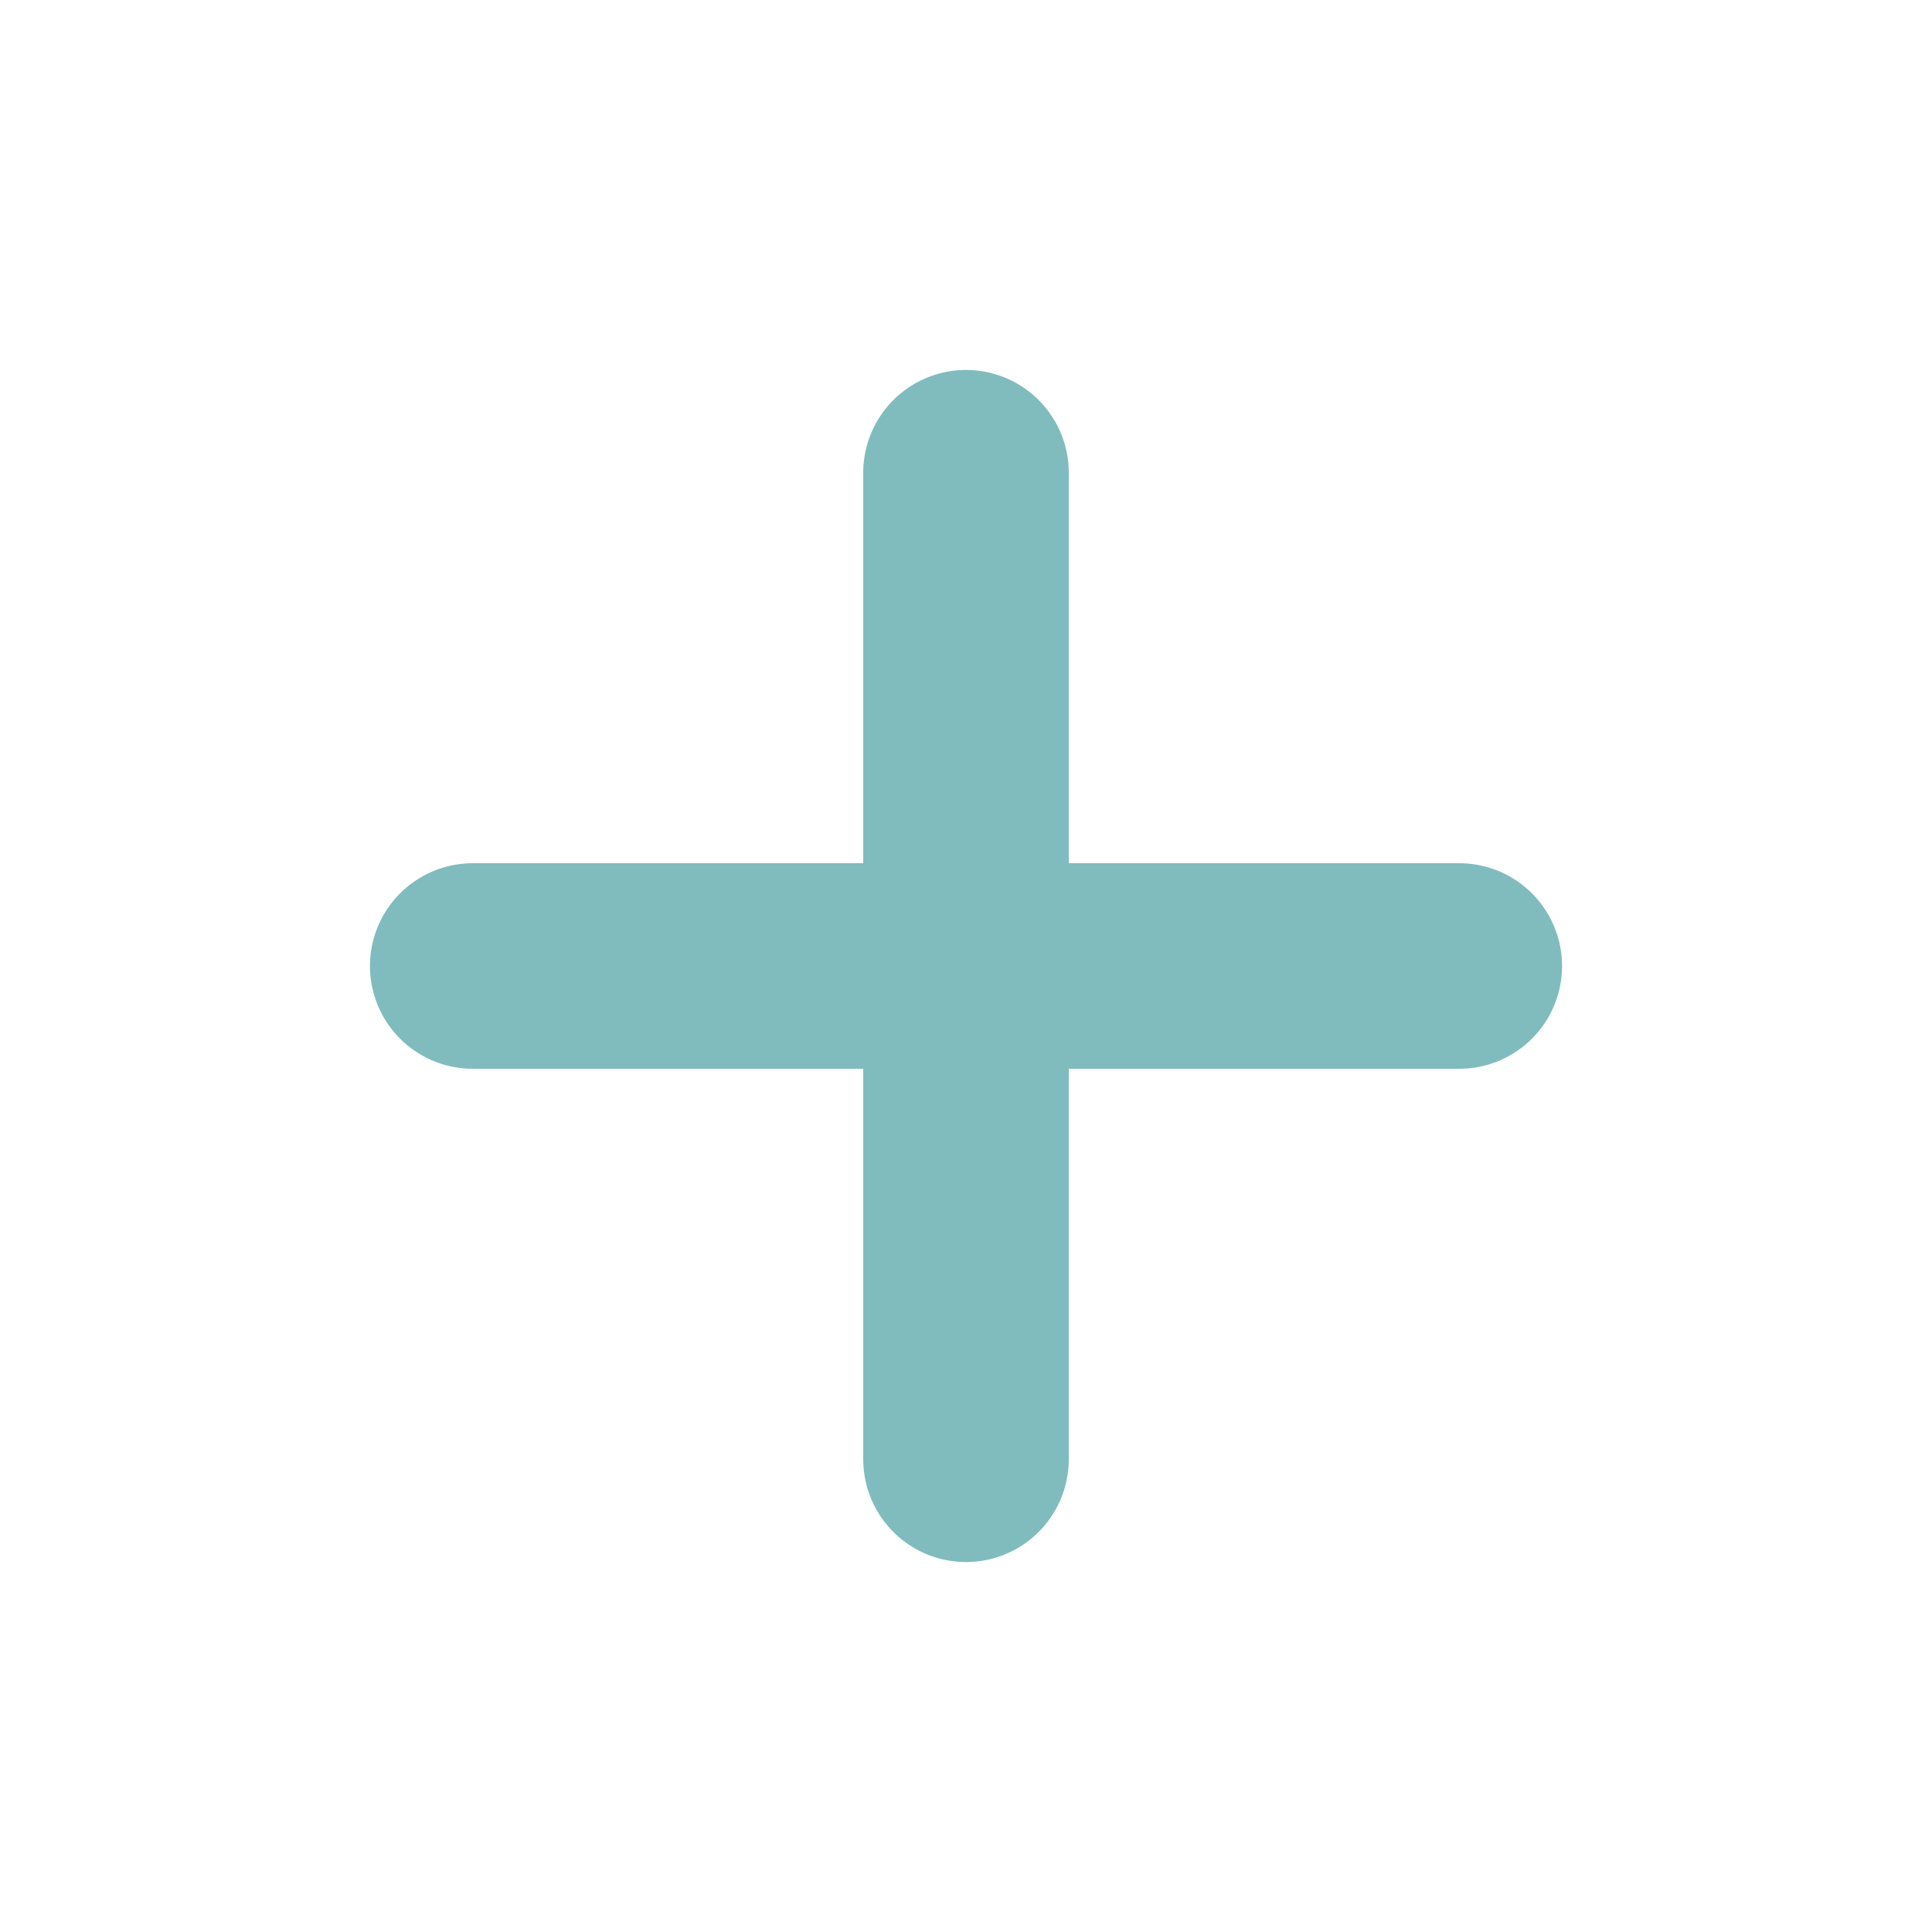 <!-- save as assets/icons/plus-icon.svg -->
<svg xmlns="http://www.w3.org/2000/svg" viewBox="0 0 47 47" width="47" height="47" fill="none">
  <!-- rounded plus sign -->
  <g stroke="#80BCBD" stroke-width="5" stroke-linecap="round" stroke-linejoin="round">
    <line x1="11.5" y1="23.5" x2="35.5" y2="23.5" />
    <line x1="23.5" y1="11.5" x2="23.5" y2="35.5" />
  </g>
</svg>
